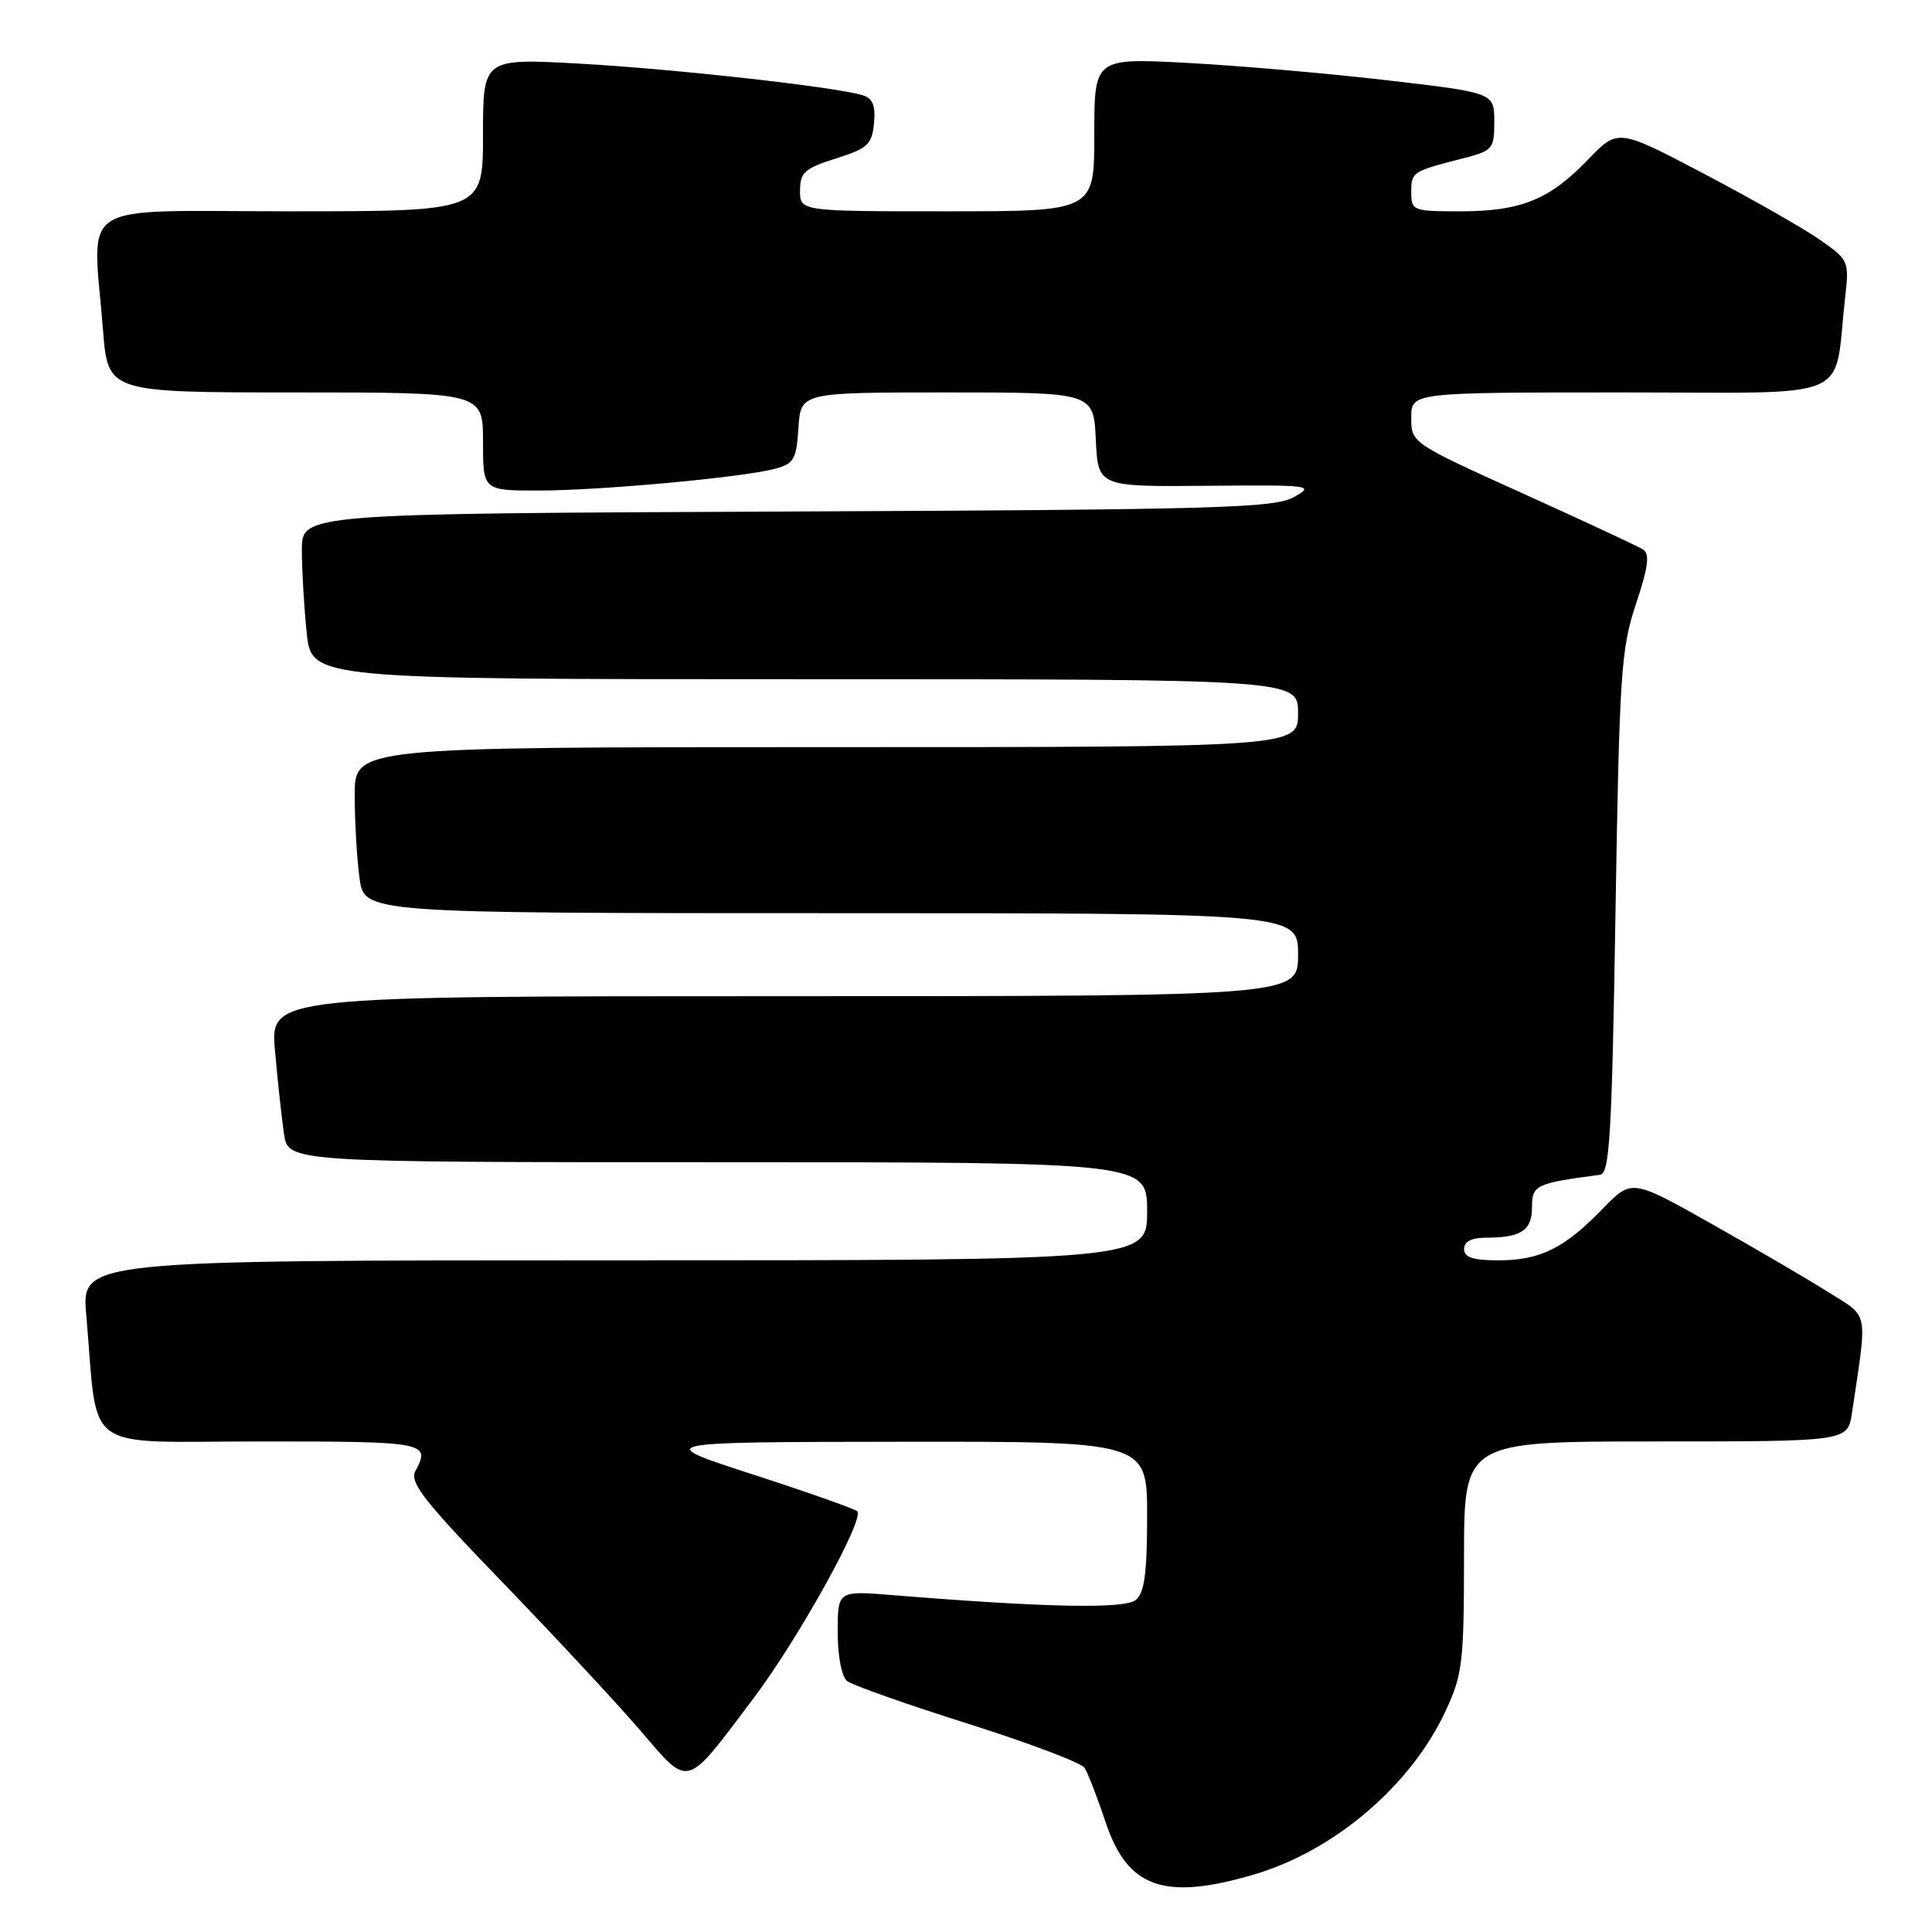 <?xml version="1.0" encoding="UTF-8" standalone="no"?>
<!DOCTYPE svg PUBLIC "-//W3C//DTD SVG 1.1//EN" "http://www.w3.org/Graphics/SVG/1.1/DTD/svg11.dtd" >
<svg xmlns="http://www.w3.org/2000/svg" xmlns:xlink="http://www.w3.org/1999/xlink" version="1.1" viewBox="0 0 256 256">
 <g >
 <path fill="currentColor"
d=" M 166.07 248.41 C 176.78 245.28 186.94 236.63 191.56 226.69 C 193.79 221.92 193.98 220.27 193.99 206.25 C 194.00 191.00 194.00 191.00 219.41 191.00 C 244.82 191.00 244.82 191.00 245.39 187.25 C 247.46 173.39 247.70 174.65 242.34 171.26 C 239.68 169.58 232.71 165.50 226.85 162.20 C 216.21 156.20 216.21 156.20 212.35 160.18 C 207.29 165.41 204.07 167.00 198.55 167.00 C 195.17 167.00 194.00 166.61 194.00 165.50 C 194.00 164.51 194.99 164.00 196.92 164.00 C 201.56 164.00 203.00 163.04 203.00 159.94 C 203.00 157.02 203.52 156.78 212.00 155.67 C 213.29 155.50 213.58 150.61 214.06 120.99 C 214.58 89.23 214.79 85.99 216.77 80.04 C 218.41 75.13 218.63 73.39 217.71 72.81 C 217.05 72.38 209.86 69.04 201.75 65.37 C 187.01 58.70 187.00 58.69 187.00 55.35 C 187.00 52.00 187.00 52.00 214.91 52.00 C 246.27 52.00 242.91 53.42 244.48 39.50 C 245.04 34.58 244.98 34.45 241.13 31.76 C 238.98 30.26 232.08 26.33 225.80 23.03 C 214.38 17.03 214.38 17.03 210.44 21.13 C 205.32 26.46 201.53 28.00 193.53 28.00 C 187.21 28.00 187.00 27.92 187.00 25.47 C 187.00 22.79 187.12 22.71 193.75 21.01 C 197.82 19.97 198.00 19.76 198.00 16.11 C 198.00 12.29 198.00 12.29 183.75 10.63 C 175.91 9.72 163.99 8.69 157.25 8.33 C 145.00 7.69 145.00 7.69 145.00 17.85 C 145.00 28.00 145.00 28.00 125.50 28.00 C 106.00 28.00 106.00 28.00 106.01 25.25 C 106.01 22.85 106.61 22.31 110.76 21.00 C 114.97 19.67 115.53 19.15 115.81 16.34 C 116.03 13.99 115.65 13.03 114.31 12.62 C 110.71 11.51 89.22 9.12 76.75 8.43 C 64.00 7.73 64.00 7.73 64.00 17.86 C 64.00 28.00 64.00 28.00 38.50 28.00 C 9.49 28.00 12.29 26.23 13.65 43.75 C 14.30 52.00 14.30 52.00 39.15 52.00 C 64.00 52.00 64.00 52.00 64.00 58.50 C 64.00 65.00 64.00 65.00 71.33 65.00 C 79.52 65.00 98.34 63.27 102.68 62.12 C 105.20 61.45 105.53 60.87 105.80 56.68 C 106.11 52.00 106.11 52.00 125.51 52.00 C 144.90 52.00 144.90 52.00 145.20 58.25 C 145.50 64.50 145.50 64.50 159.94 64.37 C 173.78 64.25 174.26 64.31 171.44 65.87 C 168.83 67.32 161.38 67.53 104.25 67.78 C 40.00 68.06 40.00 68.06 40.00 72.88 C 40.00 75.54 40.29 80.47 40.64 83.85 C 41.28 90.00 41.28 90.00 106.64 90.00 C 172.00 90.00 172.00 90.00 172.00 94.50 C 172.00 99.00 172.00 99.00 109.50 99.00 C 47.00 99.00 47.00 99.00 47.00 105.36 C 47.00 108.86 47.29 113.81 47.64 116.36 C 48.27 121.00 48.27 121.00 110.14 121.00 C 172.00 121.00 172.00 121.00 172.00 126.50 C 172.00 132.00 172.00 132.00 103.90 132.00 C 35.80 132.00 35.80 132.00 36.44 139.25 C 36.79 143.24 37.33 148.19 37.63 150.25 C 38.18 154.00 38.18 154.00 95.09 154.00 C 152.00 154.00 152.00 154.00 152.00 160.50 C 152.00 167.00 152.00 167.00 81.40 167.00 C 10.80 167.00 10.80 167.00 11.43 174.25 C 13.06 192.87 10.48 191.00 34.59 191.00 C 56.54 191.00 57.08 191.11 55.04 194.93 C 54.24 196.42 56.18 198.90 66.53 209.61 C 73.38 216.70 81.58 225.51 84.74 229.18 C 91.46 236.99 90.67 237.21 99.87 225.00 C 105.81 217.11 114.60 201.27 113.59 200.25 C 113.26 199.93 107.03 197.73 99.75 195.37 C 86.50 191.08 86.50 191.08 119.25 191.04 C 152.00 191.00 152.00 191.00 152.00 200.88 C 152.00 208.43 151.65 211.05 150.50 212.00 C 149.03 213.22 138.57 213.01 118.25 211.36 C 111.00 210.77 111.00 210.77 111.00 216.26 C 111.00 219.46 111.52 222.17 112.25 222.75 C 112.94 223.29 120.11 225.83 128.20 228.38 C 136.28 230.94 143.26 233.57 143.70 234.24 C 144.14 234.90 145.40 238.15 146.50 241.45 C 149.40 250.16 154.23 251.87 166.07 248.41 Z "/>
</g>
</svg>